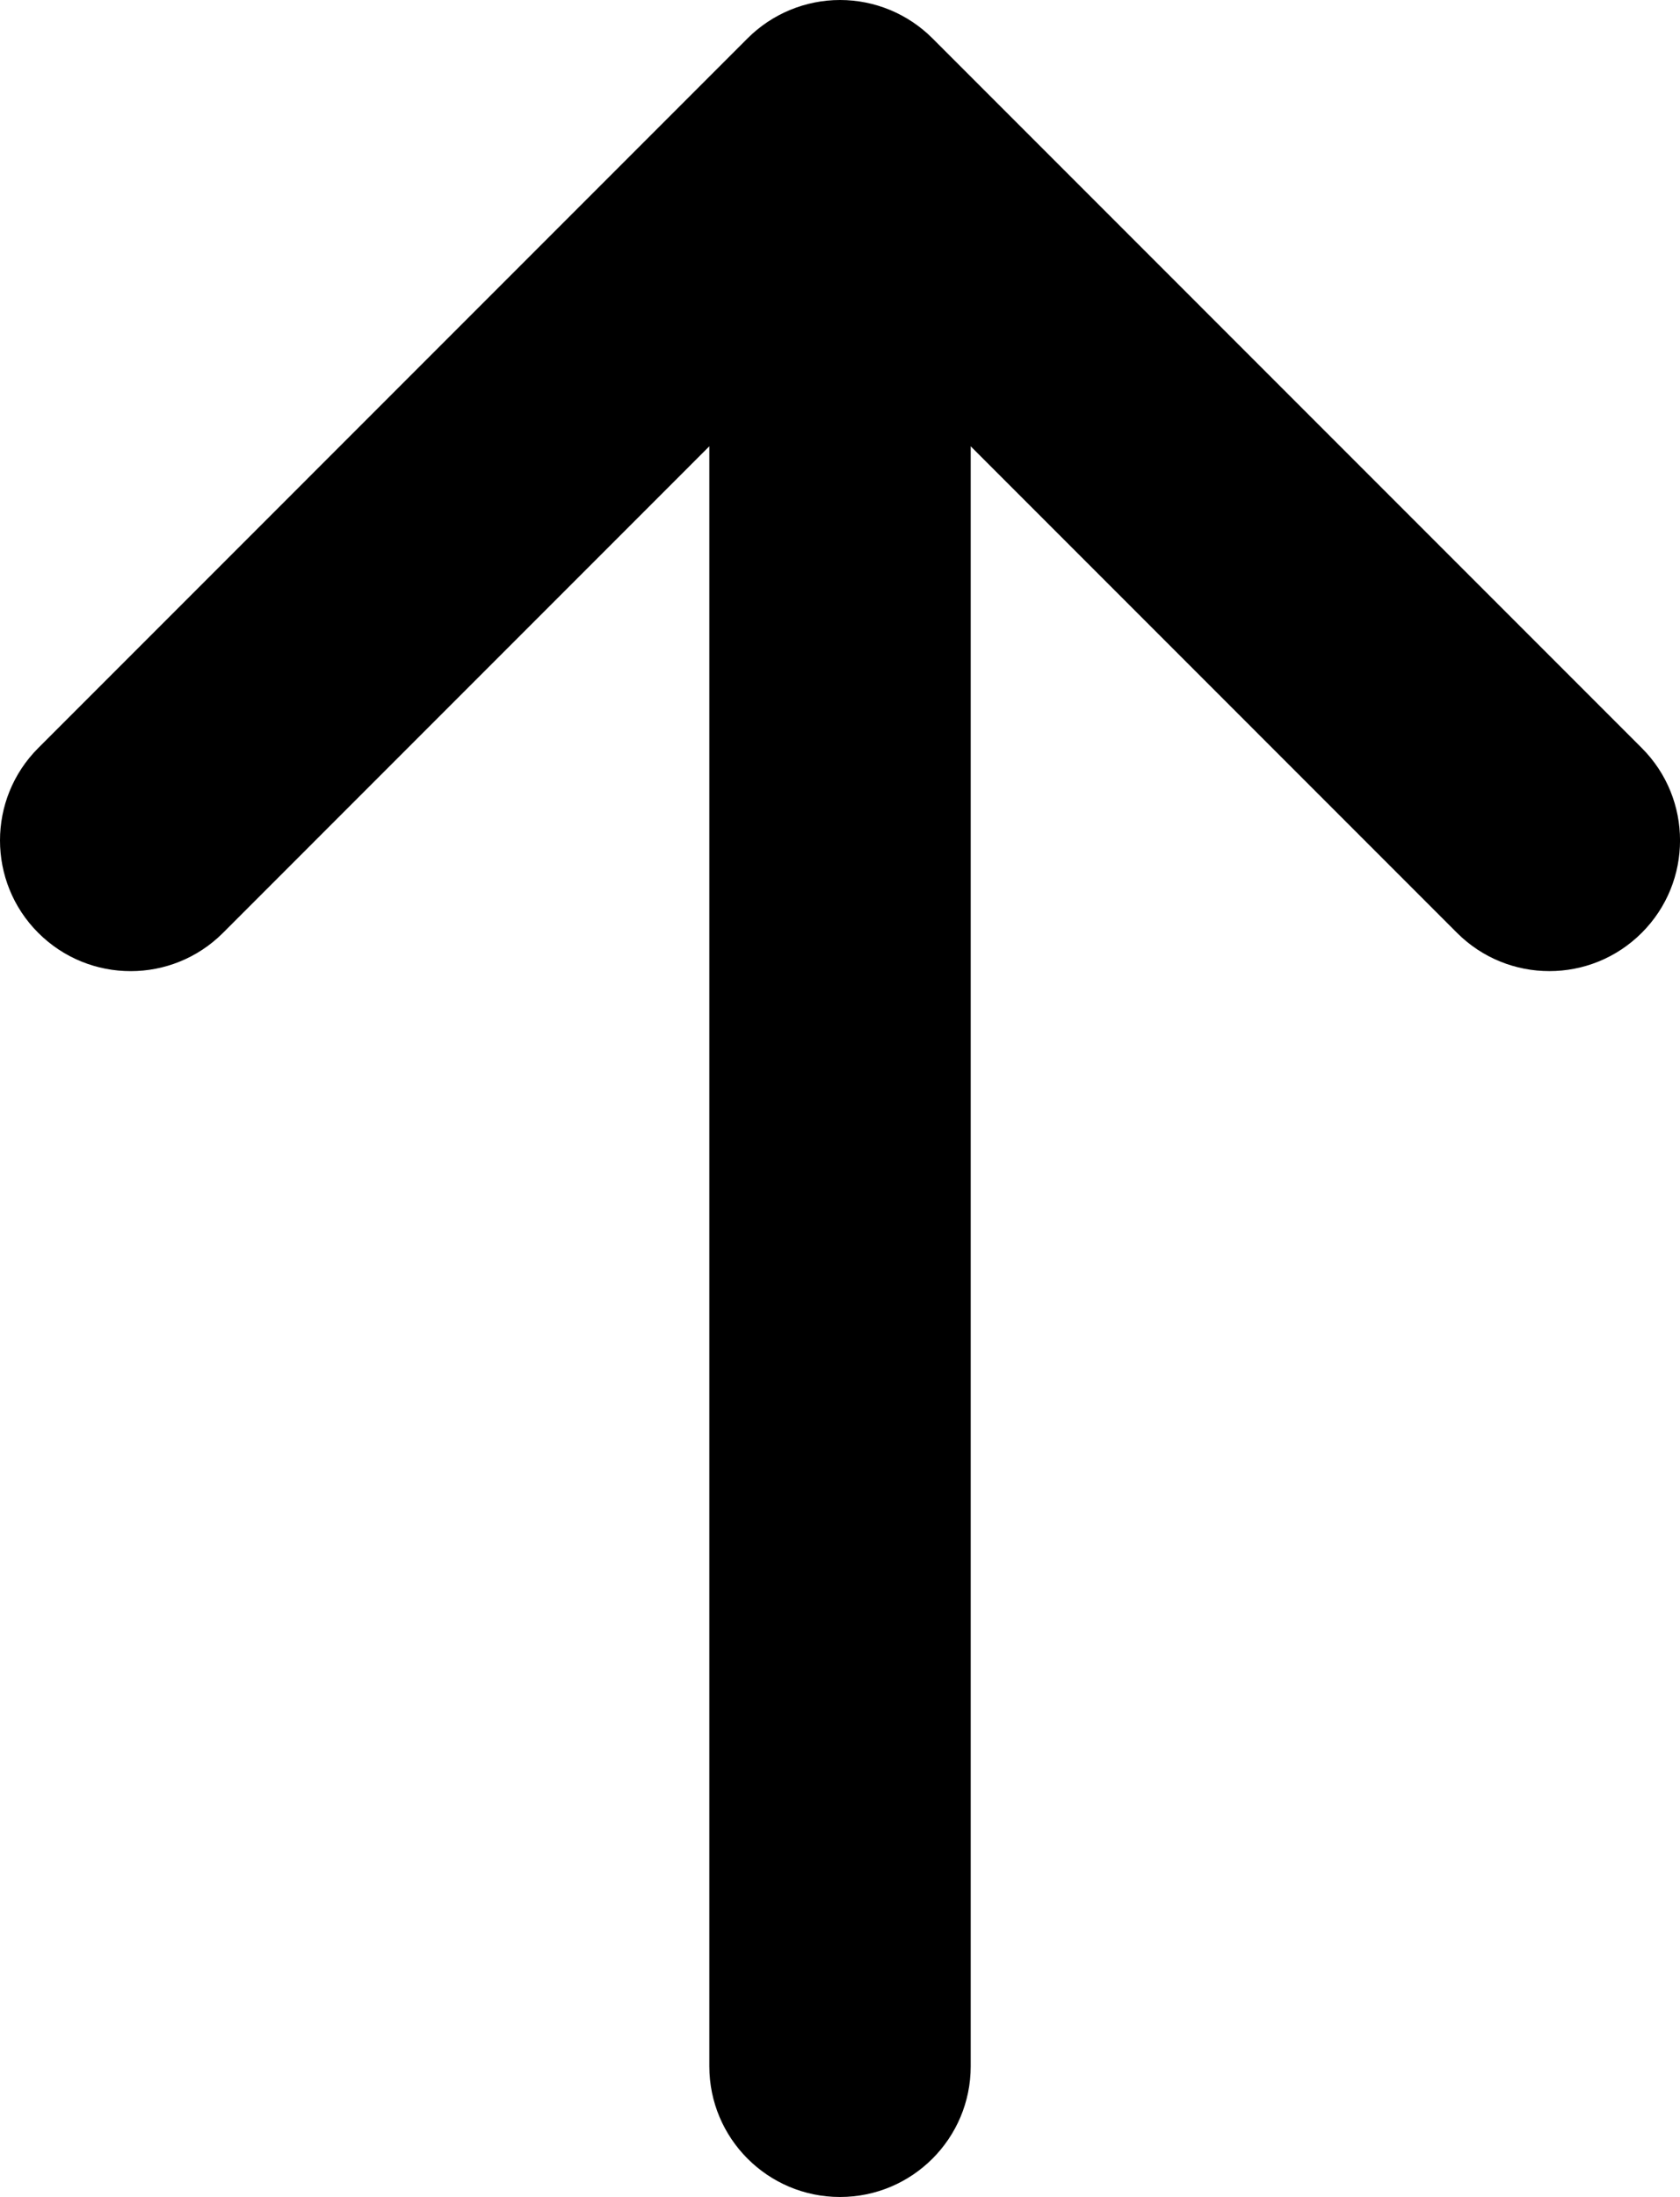 <?xml version="1.0" encoding="utf-8"?>
<!-- Generator: Adobe Illustrator 16.0.3, SVG Export Plug-In . SVG Version: 6.00 Build 0)  -->
<!DOCTYPE svg PUBLIC "-//W3C//DTD SVG 1.1//EN" "http://www.w3.org/Graphics/SVG/1.1/DTD/svg11.dtd">
<svg version="1.1" id="Layer_1" xmlns="http://www.w3.org/2000/svg" xmlns:xlink="http://www.w3.org/1999/xlink" x="0px" y="0px"
	 width="57.859px" height="75.633px" viewBox="0 0 57.859 75.633" enable-background="new 0 0 57.859 75.633" xml:space="preserve">
<path d="M33.431,71.133V15.364l16.747,16.749c1.758,1.758,4.606,1.758,6.364,0c1.758-1.756,1.757-4.607,0-6.363L32.112,1.318
	C31.269,0.475,30.124,0,28.931,0c-1.194,0-2.339,0.475-3.183,1.318L1.318,25.75C0.439,26.629,0,27.78,0,28.932
	s0.438,2.304,1.317,3.182c1.759,1.758,4.607,1.758,6.364,0l16.748-16.75v55.769c0,2.485,2.016,4.5,4.5,4.5
	C31.416,75.633,33.431,73.618,33.431,71.133z"/>
</svg>
